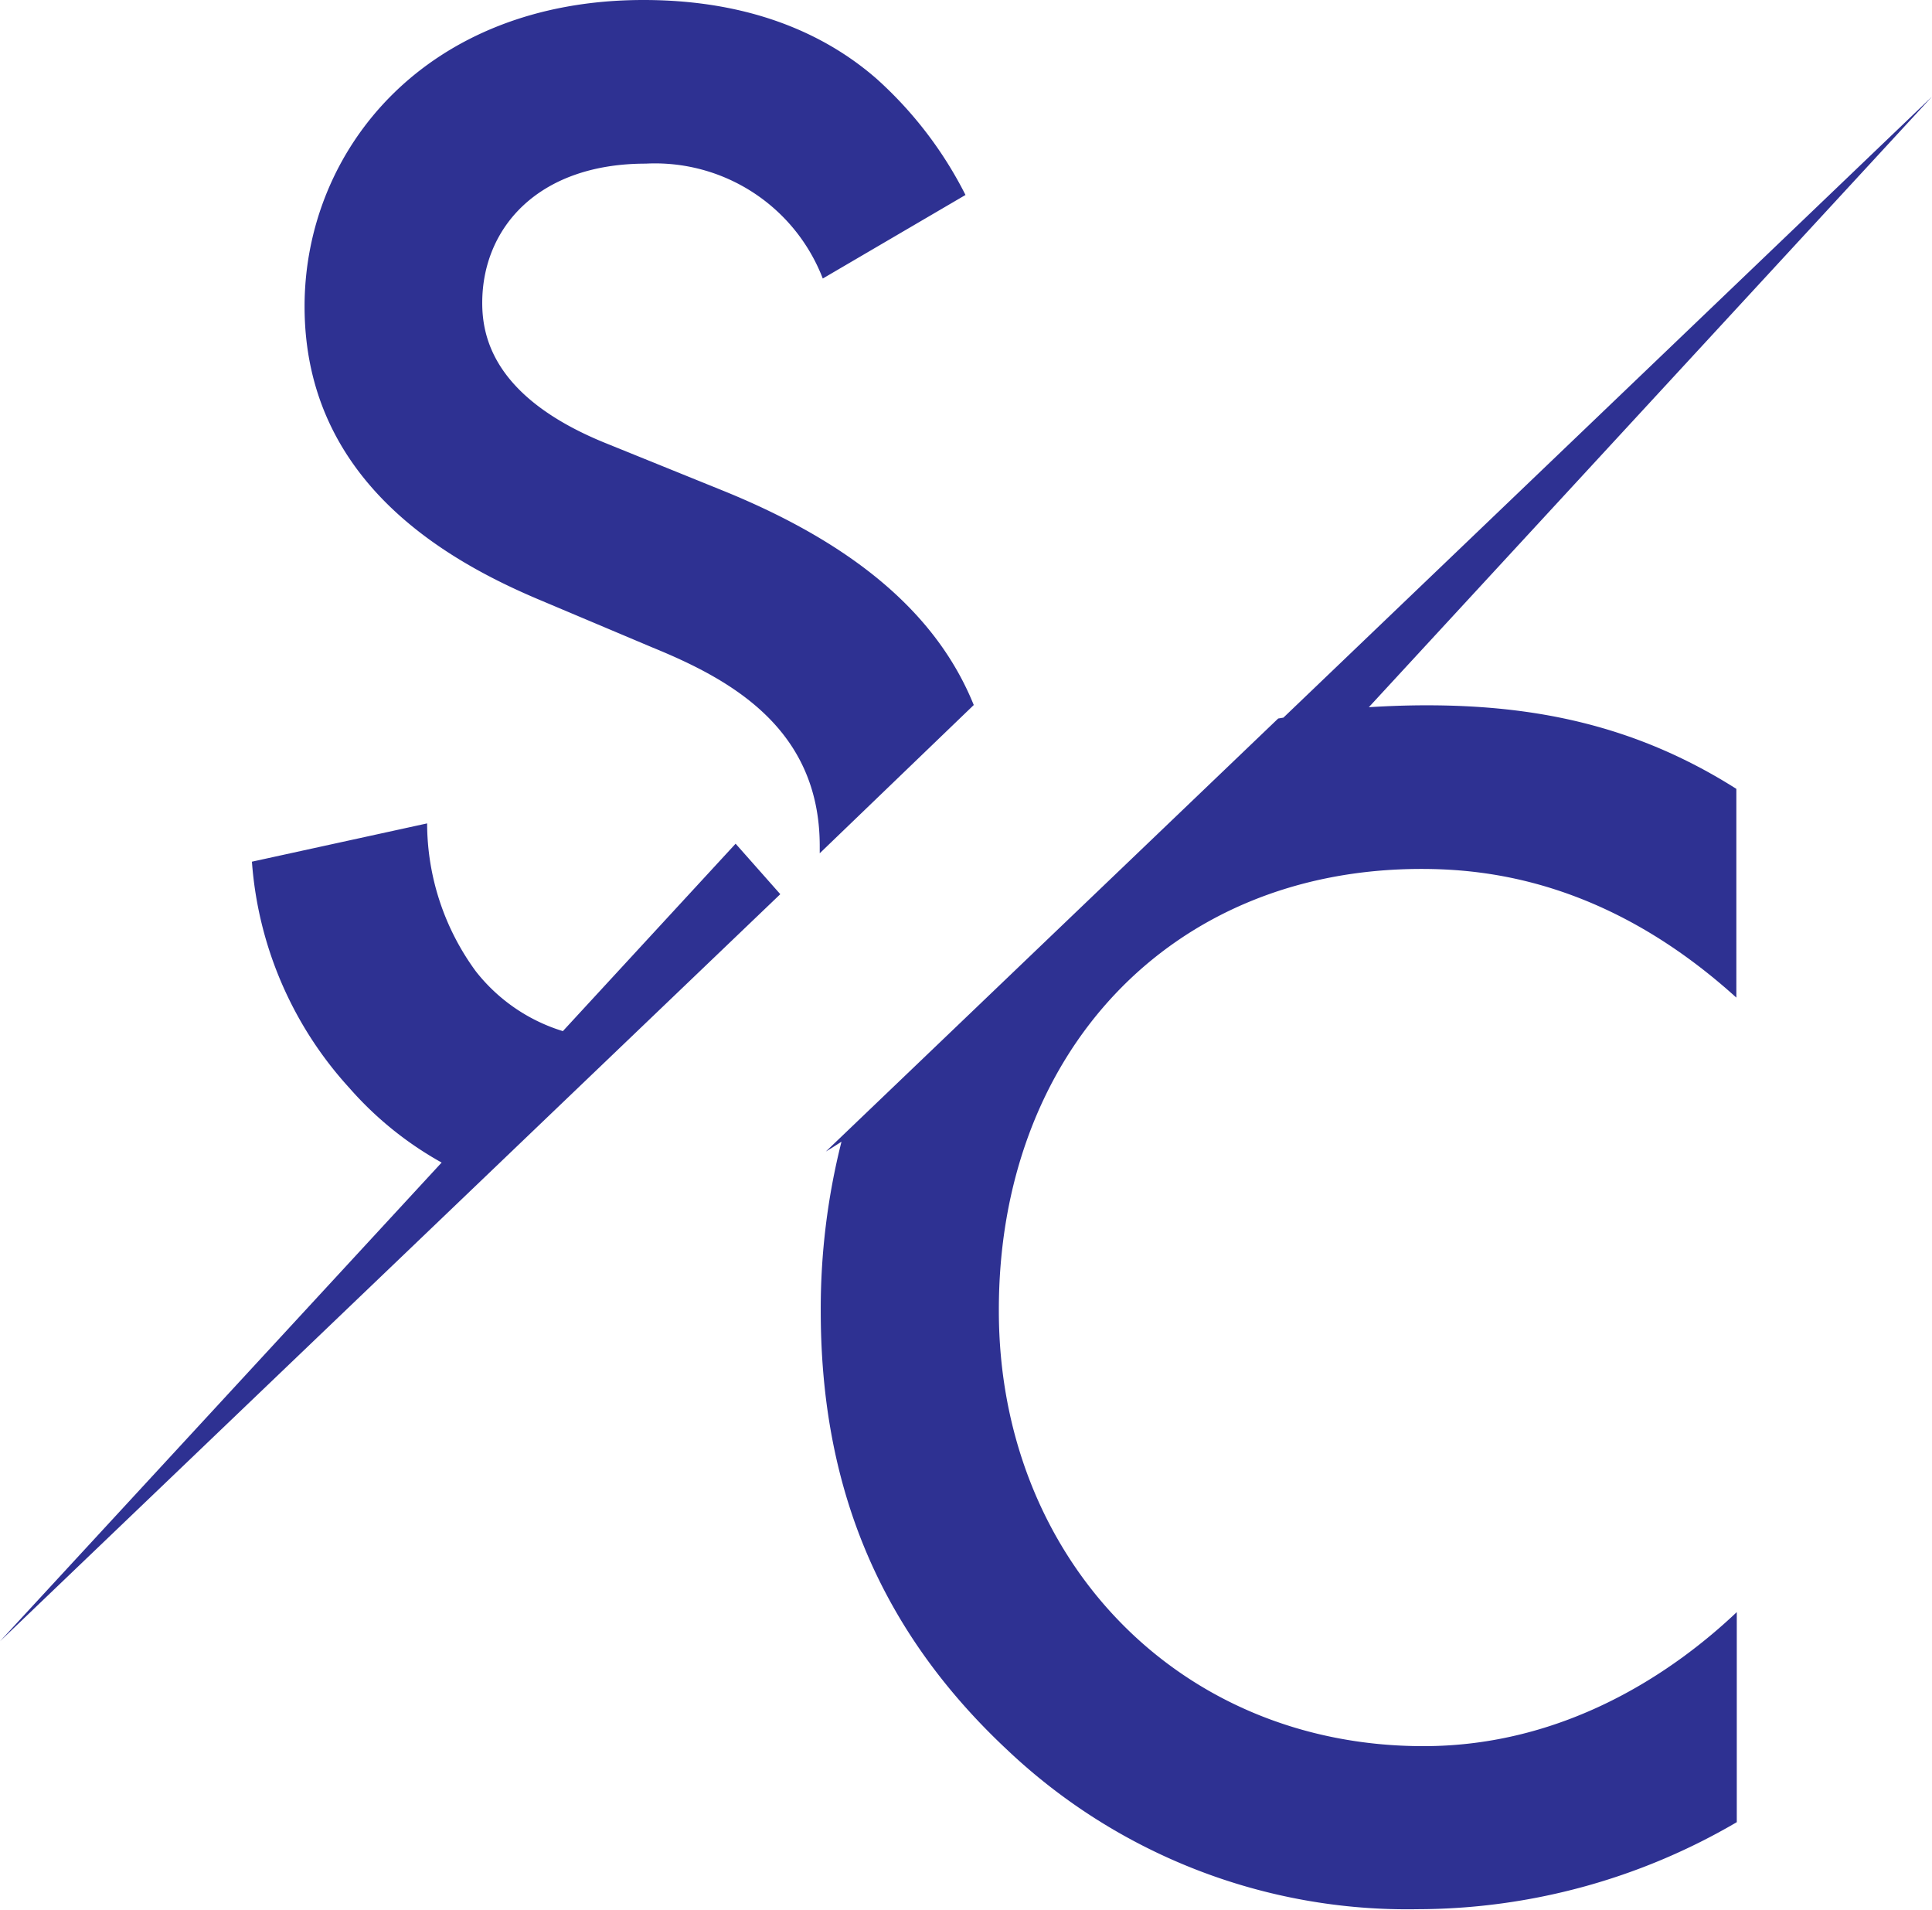 <svg xmlns="http://www.w3.org/2000/svg" viewBox="0 0 133.21 131.65"><defs><style>.cls-1{fill:#2e3192;}</style></defs><g id="Layer_2" data-name="Layer 2"><g id="Layer_7" data-name="Layer 7"><path class="cls-1" d="M38.81,71.08a12.14,12.14,0,0,1-6-4.12,17.28,17.28,0,0,1-3.36-10.2L17.37,59.4A25.91,25.91,0,0,0,24.09,75a23.89,23.89,0,0,0,6.36,5.14L0,113.14l53.8-51.5-3.08-3.48Z"/><path class="cls-1" d="M94.38,48.75,133.21,6.66,88.49,49.47l-.36.06L63.88,72.74l-6.94,6.64c.37-.22.73-.45,1.08-.68a47,47,0,0,0-1.43,11.67c0,11.28,3.48,21.48,12.84,30.24a40.1,40.1,0,0,0,28.32,11,43.68,43.68,0,0,0,22-6V111.13c-4.56,4.32-12,9.24-21.6,9.24-17,0-29.28-13.08-29.28-30C68.83,72.73,80.59,59.9,98,59.9c4.56,0,12.84.83,21.72,8.87V54.38c-7-4.44-14-5.76-21.36-5.76C97,48.62,95.68,48.67,94.38,48.75Z"/><path class="cls-1" d="M67.14,48.6c-2.29-5.66-7.38-10.75-17.25-14.76l-8-3.24c-7.8-3.12-8.64-7.32-8.64-9.72,0-5.16,3.84-9.6,11.28-9.6A12.39,12.39,0,0,1,56.73,19.2l9.84-5.76a27.26,27.26,0,0,0-6.12-8C57.93,3.24,53,0,44.37,0,29.37,0,21,10.32,21,21.12c0,12,9.72,17.52,16.32,20.28L45,44.64c5.28,2.16,11.52,5.52,11.52,13.68,0,.17,0,.33,0,.5Z"/></g></g></svg>